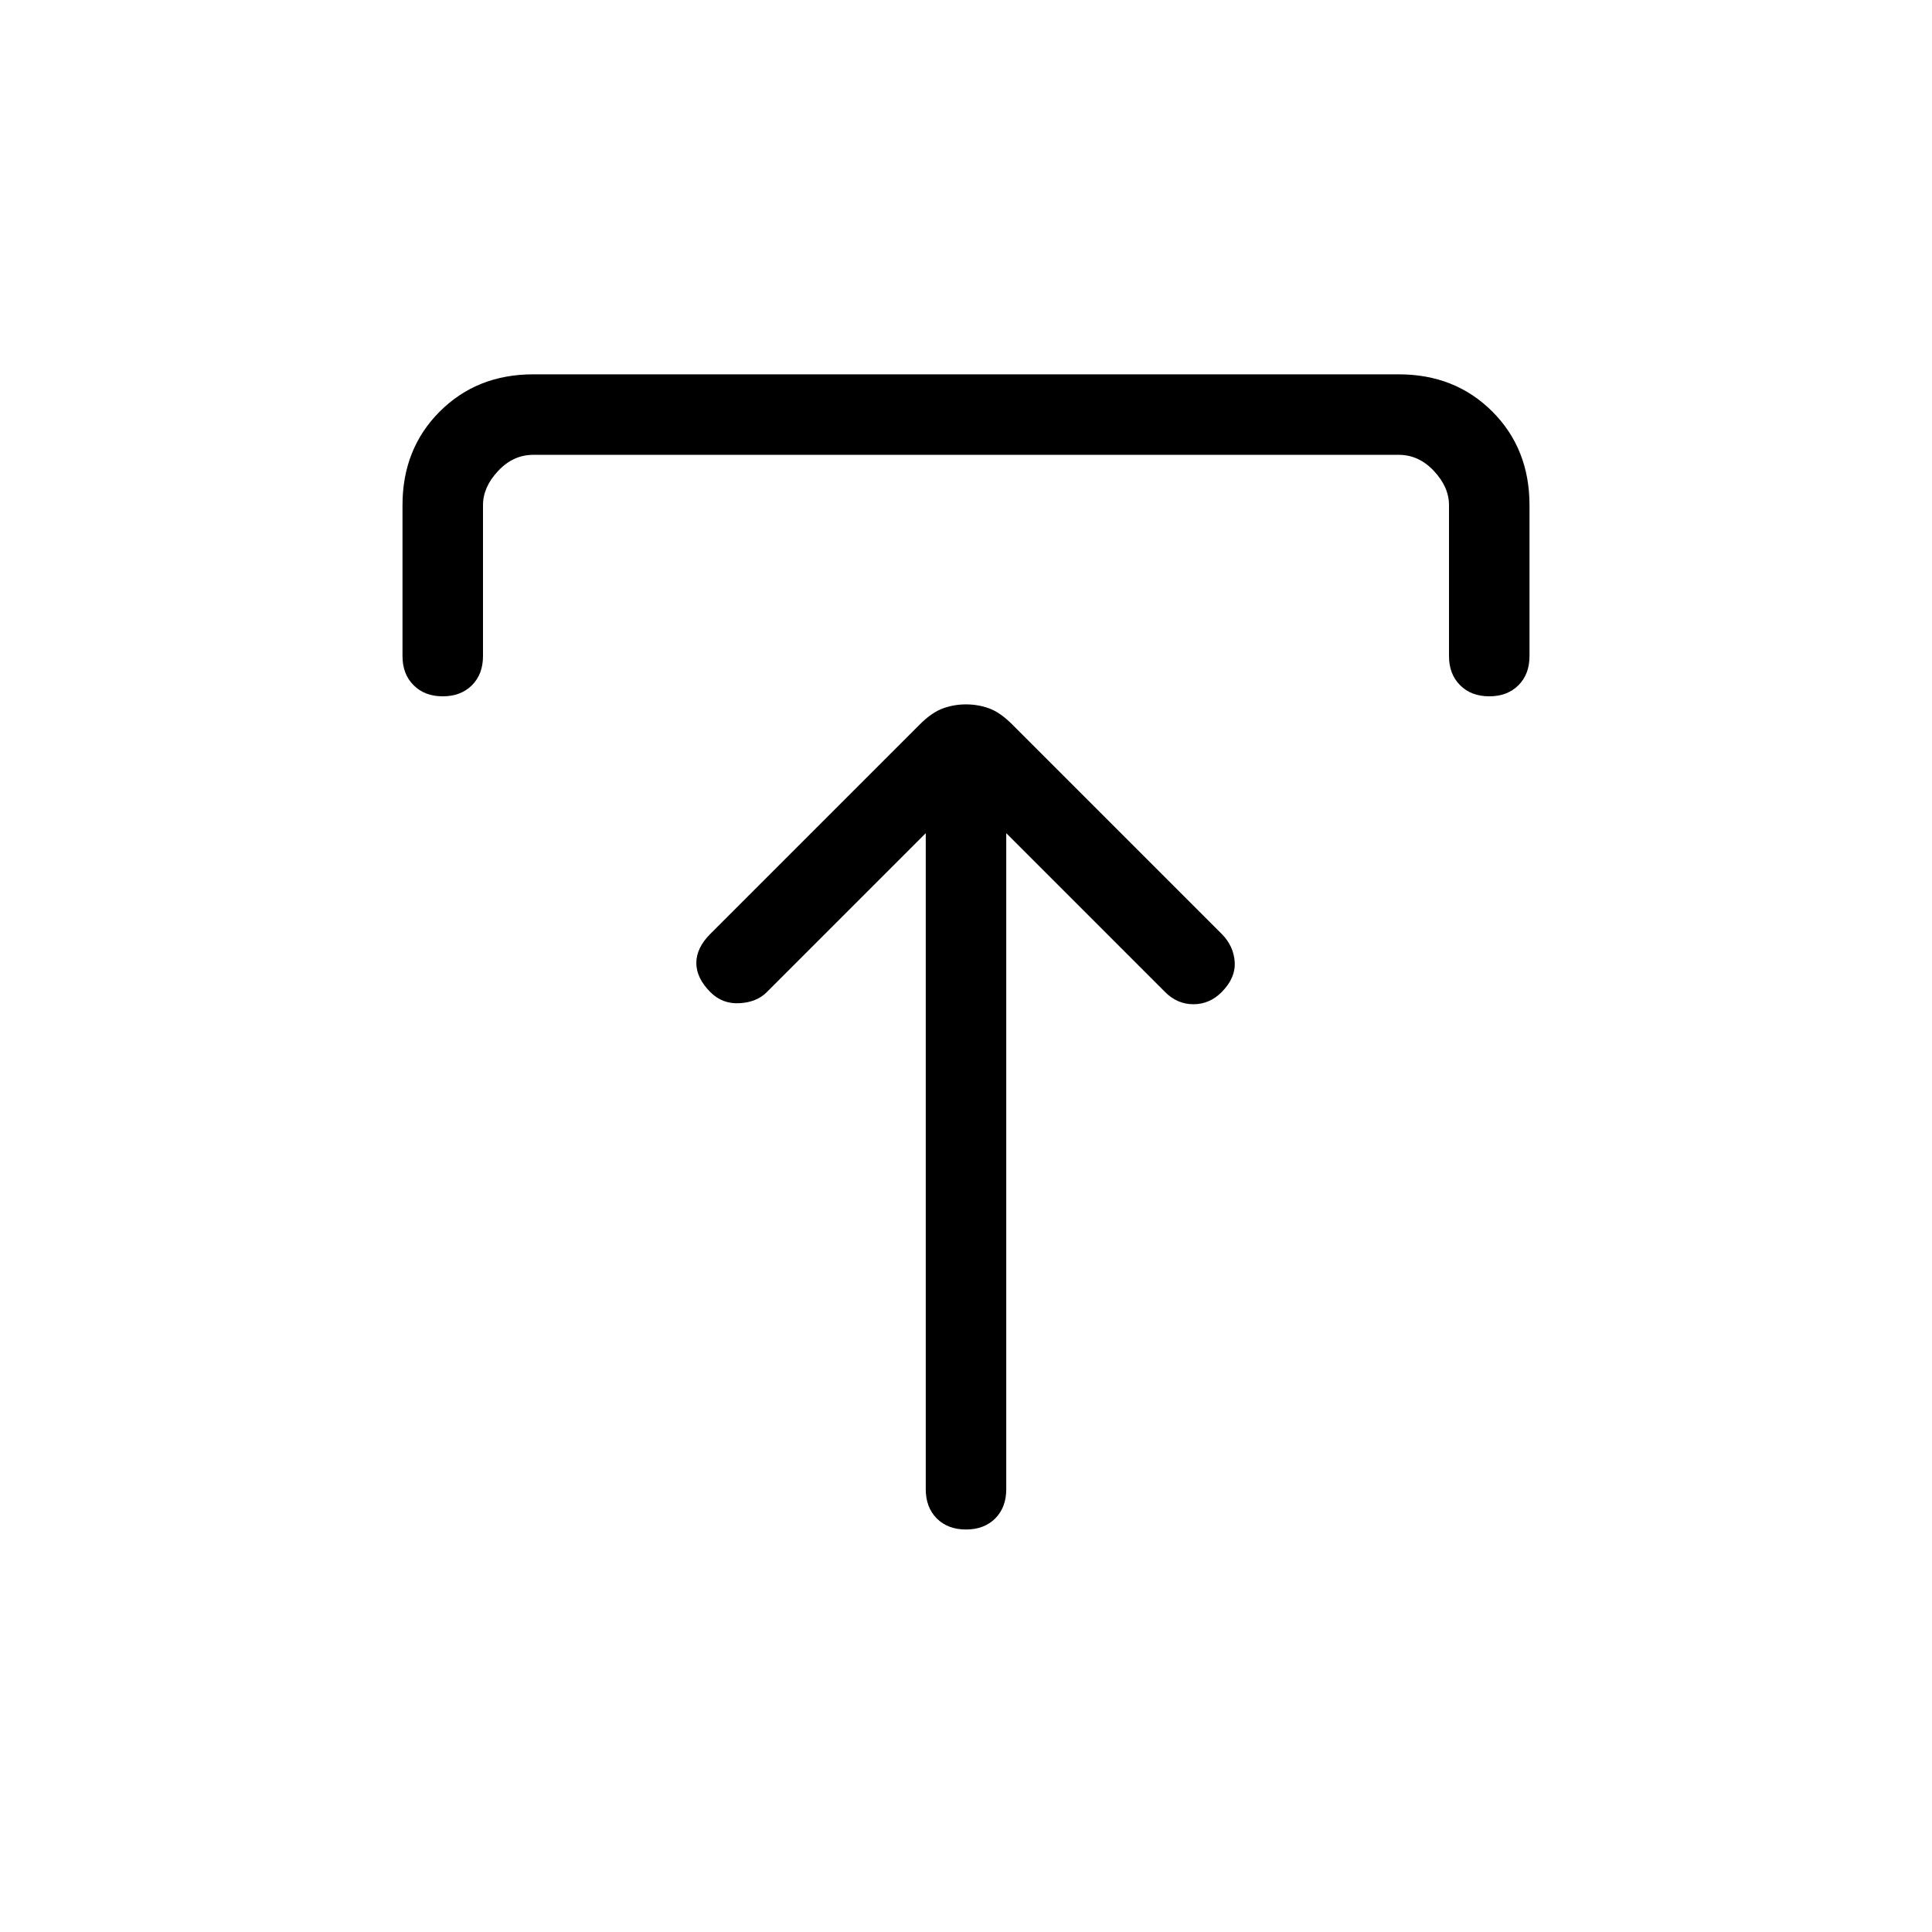 <svg xmlns="http://www.w3.org/2000/svg" height="24" width="24"><path d="M12 19q-.225 0-.363-.137-.137-.138-.137-.363v-8.15l-1.975 1.975q-.125.125-.337.137-.213.013-.363-.137-.175-.175-.175-.363 0-.187.175-.362l2.6-2.6q.15-.15.288-.2.137-.05.287-.05.15 0 .288.05.137.05.287.2l2.6 2.6q.15.15.163.35.012.2-.163.375-.15.15-.35.15-.2 0-.35-.15L12.5 10.35v8.15q0 .225-.137.363Q12.225 19 12 19ZM5.5 8.65q-.225 0-.362-.138Q5 8.375 5 8.15V6.275q0-.7.463-1.163.462-.462 1.162-.462h10.75q.7 0 1.163.462.462.463.462 1.163V8.15q0 .225-.137.362-.138.138-.363.138-.225 0-.362-.138Q18 8.375 18 8.15V6.275q0-.225-.188-.425-.187-.2-.437-.2H6.625q-.25 0-.437.2Q6 6.05 6 6.275V8.15q0 .225-.137.362-.138.138-.363.138Z"/></svg>